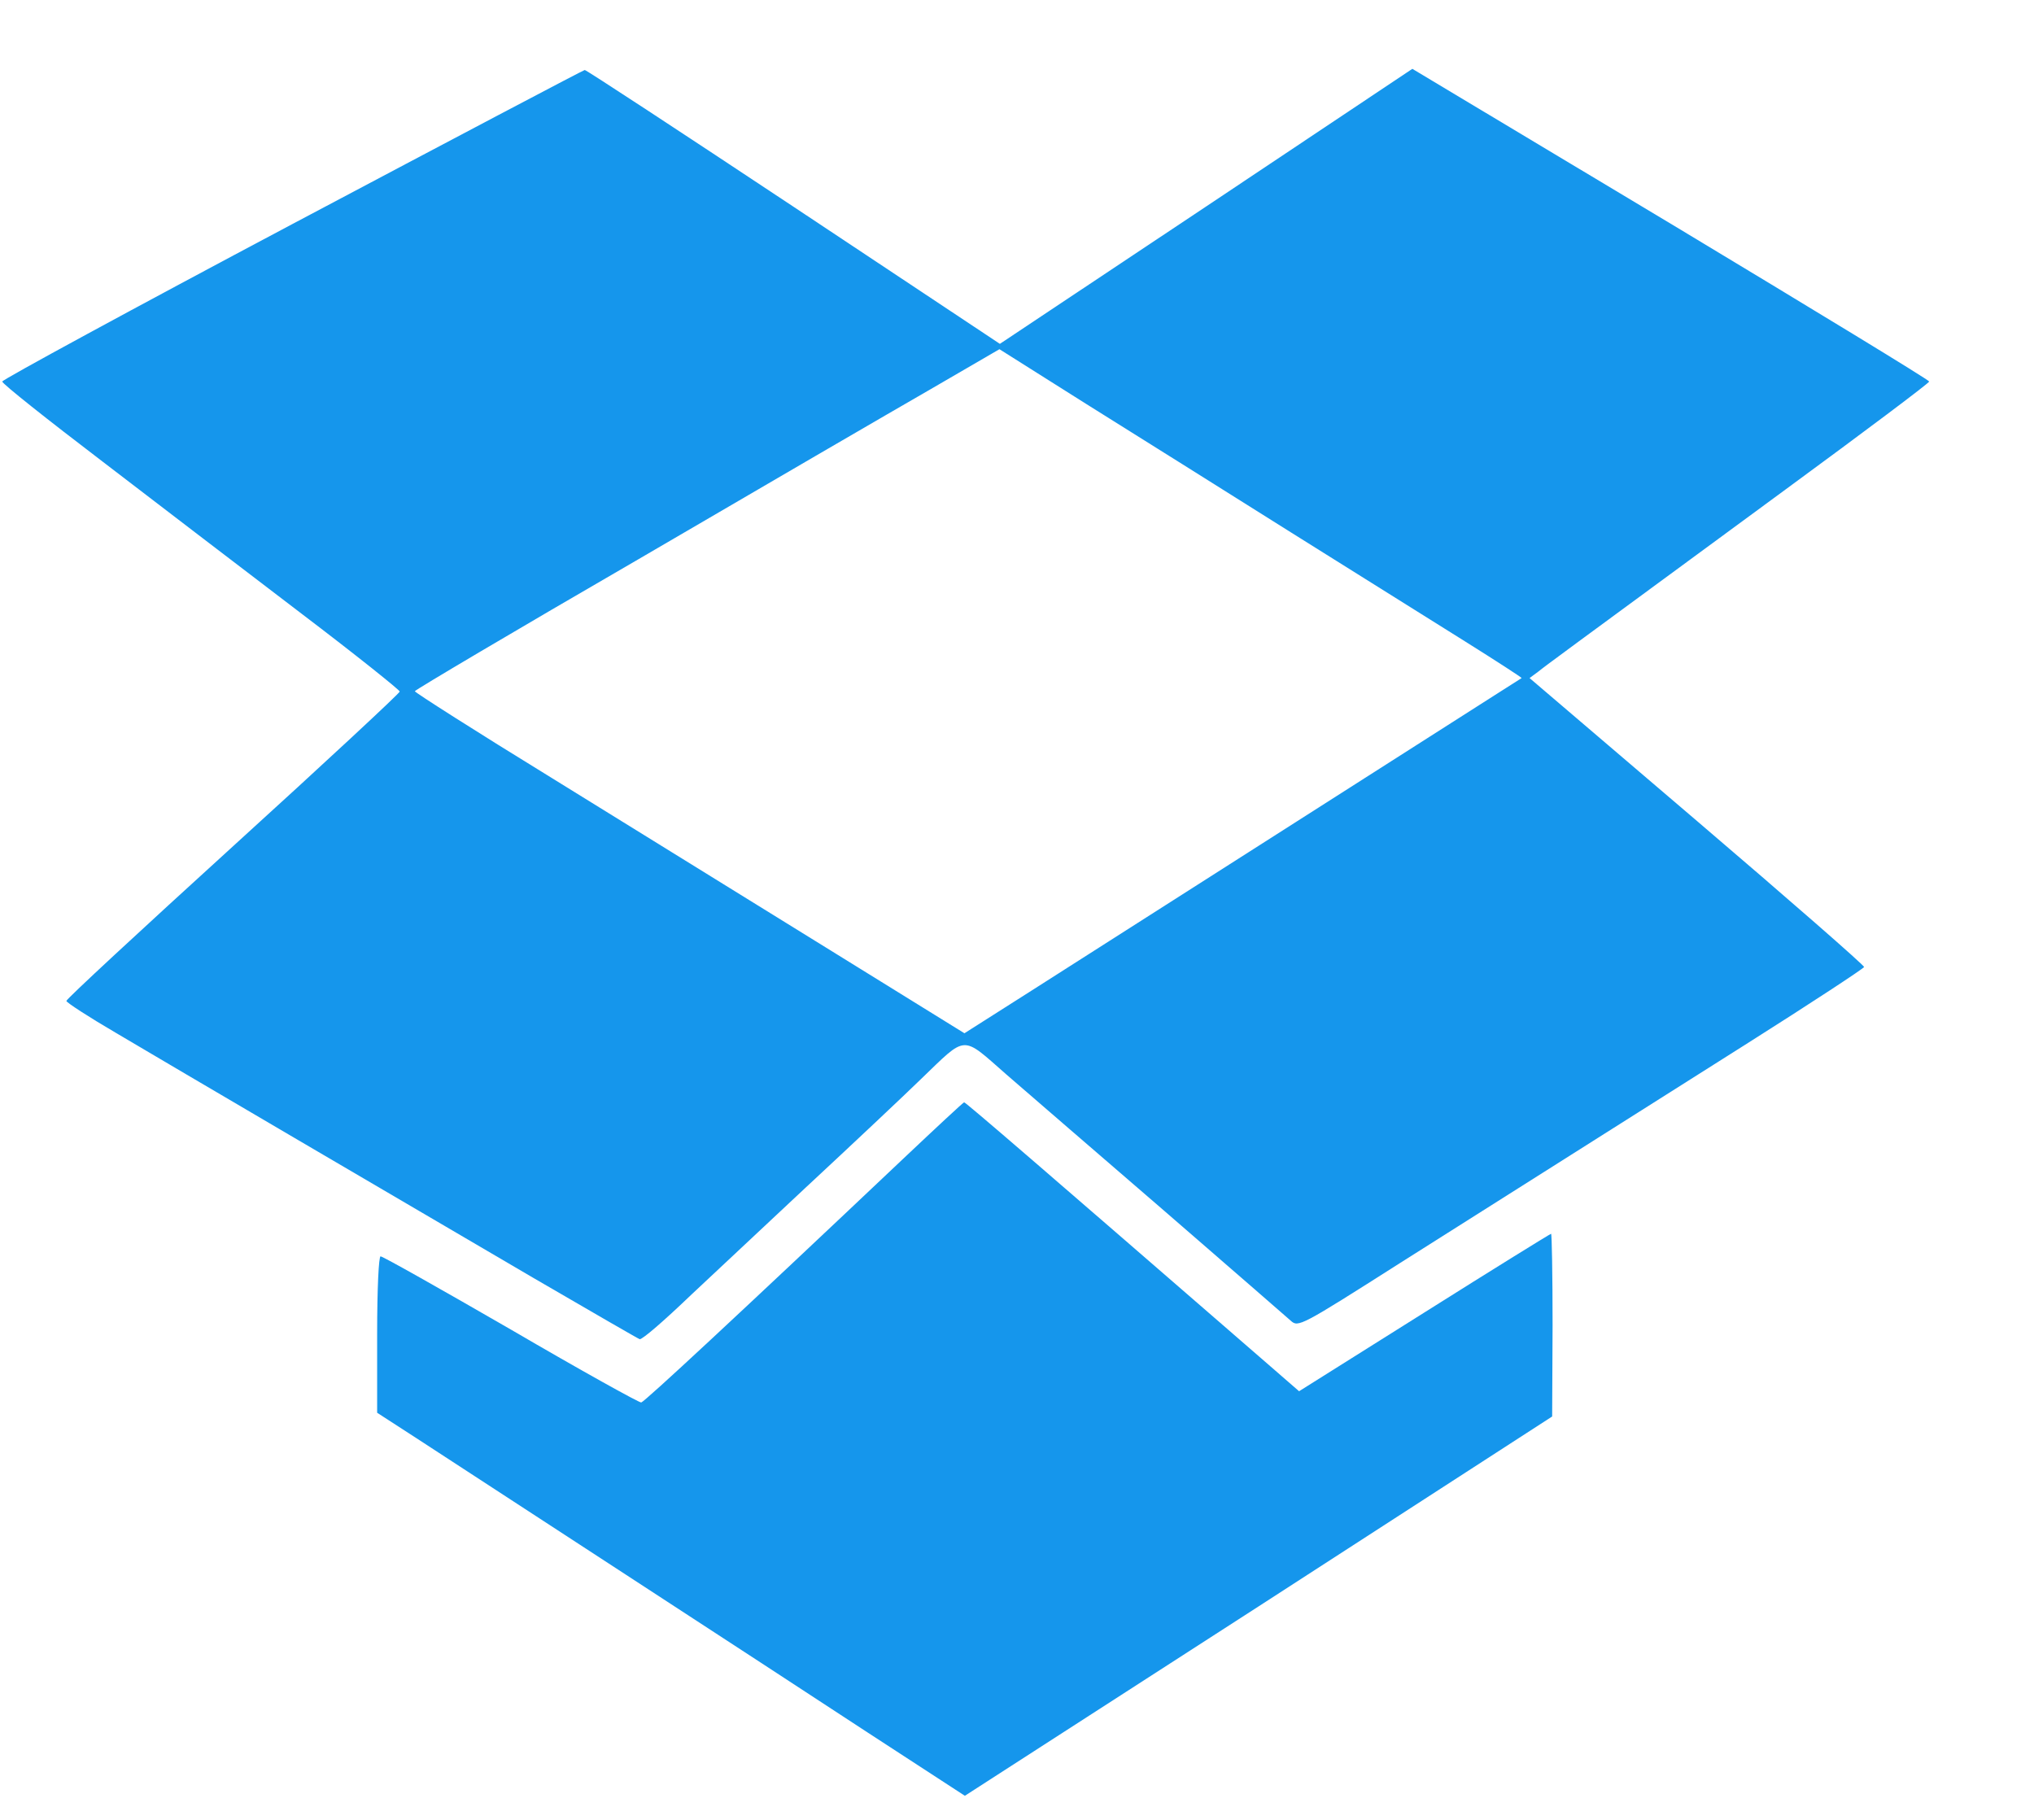 <svg
          xmlns="http://www.w3.org/2000/svg"
          width="19"
          height="17"
          viewBox="0 0 19 17"
          fill="none"
        >
          <path
            d="M2.731 2.093C1.239 2.885 0.021 3.547 0.021 3.564C0.021 3.585 0.444 3.92 0.961 4.314C1.475 4.708 2.312 5.348 2.816 5.732C3.322 6.116 3.734 6.446 3.734 6.46C3.734 6.475 3.034 7.126 2.179 7.903C1.32 8.685 0.62 9.332 0.62 9.35C0.62 9.364 0.824 9.497 1.077 9.645C1.647 9.983 3.681 11.176 4.98 11.936C5.518 12.249 5.969 12.51 5.976 12.51C6.004 12.51 6.197 12.344 6.461 12.091C6.599 11.961 7.074 11.517 7.517 11.102C7.964 10.687 8.45 10.229 8.601 10.082C9.037 9.663 8.977 9.666 9.403 10.039C9.604 10.212 10.269 10.789 10.878 11.313C11.487 11.841 12.018 12.302 12.057 12.337C12.127 12.401 12.148 12.39 13.077 11.799C14.105 11.148 14.64 10.81 16.315 9.751C16.916 9.371 17.409 9.047 17.413 9.033C17.416 9.019 16.716 8.407 15.854 7.671L14.288 6.334L14.369 6.274C14.453 6.207 14.517 6.161 16.677 4.574C17.416 4.032 18.021 3.578 18.021 3.564C18.021 3.55 16.934 2.889 15.607 2.09L13.193 0.643L11.268 1.928L9.34 3.212L7.412 1.931C6.352 1.228 5.473 0.651 5.462 0.654C5.451 0.654 4.223 1.302 2.731 2.093ZM12.057 4.972C12.658 5.348 13.39 5.806 13.686 5.992C13.978 6.175 14.217 6.33 14.214 6.334C14.207 6.337 13.823 6.584 13.359 6.879C12.549 7.397 10.902 8.445 9.618 9.265L9.009 9.652L7.718 8.853C7.007 8.414 5.853 7.699 5.152 7.266C4.448 6.834 3.875 6.468 3.875 6.457C3.875 6.446 4.814 5.89 5.962 5.225C7.105 4.557 8.334 3.842 8.689 3.638L9.336 3.262L10.149 3.775C10.6 4.057 11.458 4.595 12.057 4.972Z"
            fill="#1596EC"
          />
          <path
            d="M8.433 10.828C6.874 12.303 6.029 13.087 5.99 13.101C5.973 13.105 5.427 12.802 4.776 12.422C4.125 12.046 3.576 11.736 3.555 11.736C3.538 11.736 3.523 12.032 3.523 12.464V13.197L3.886 13.432C4.474 13.816 7.134 15.547 8.105 16.184L9.013 16.775L11.758 15.005L14.499 13.232L14.503 12.377C14.503 11.909 14.496 11.525 14.489 11.525C14.482 11.525 13.947 11.856 13.306 12.26L12.135 12.996L11.762 12.672C9.819 10.986 9.017 10.293 9.006 10.297C8.999 10.297 8.742 10.536 8.433 10.828Z"
            fill="#1596EC"
          />
        </svg>